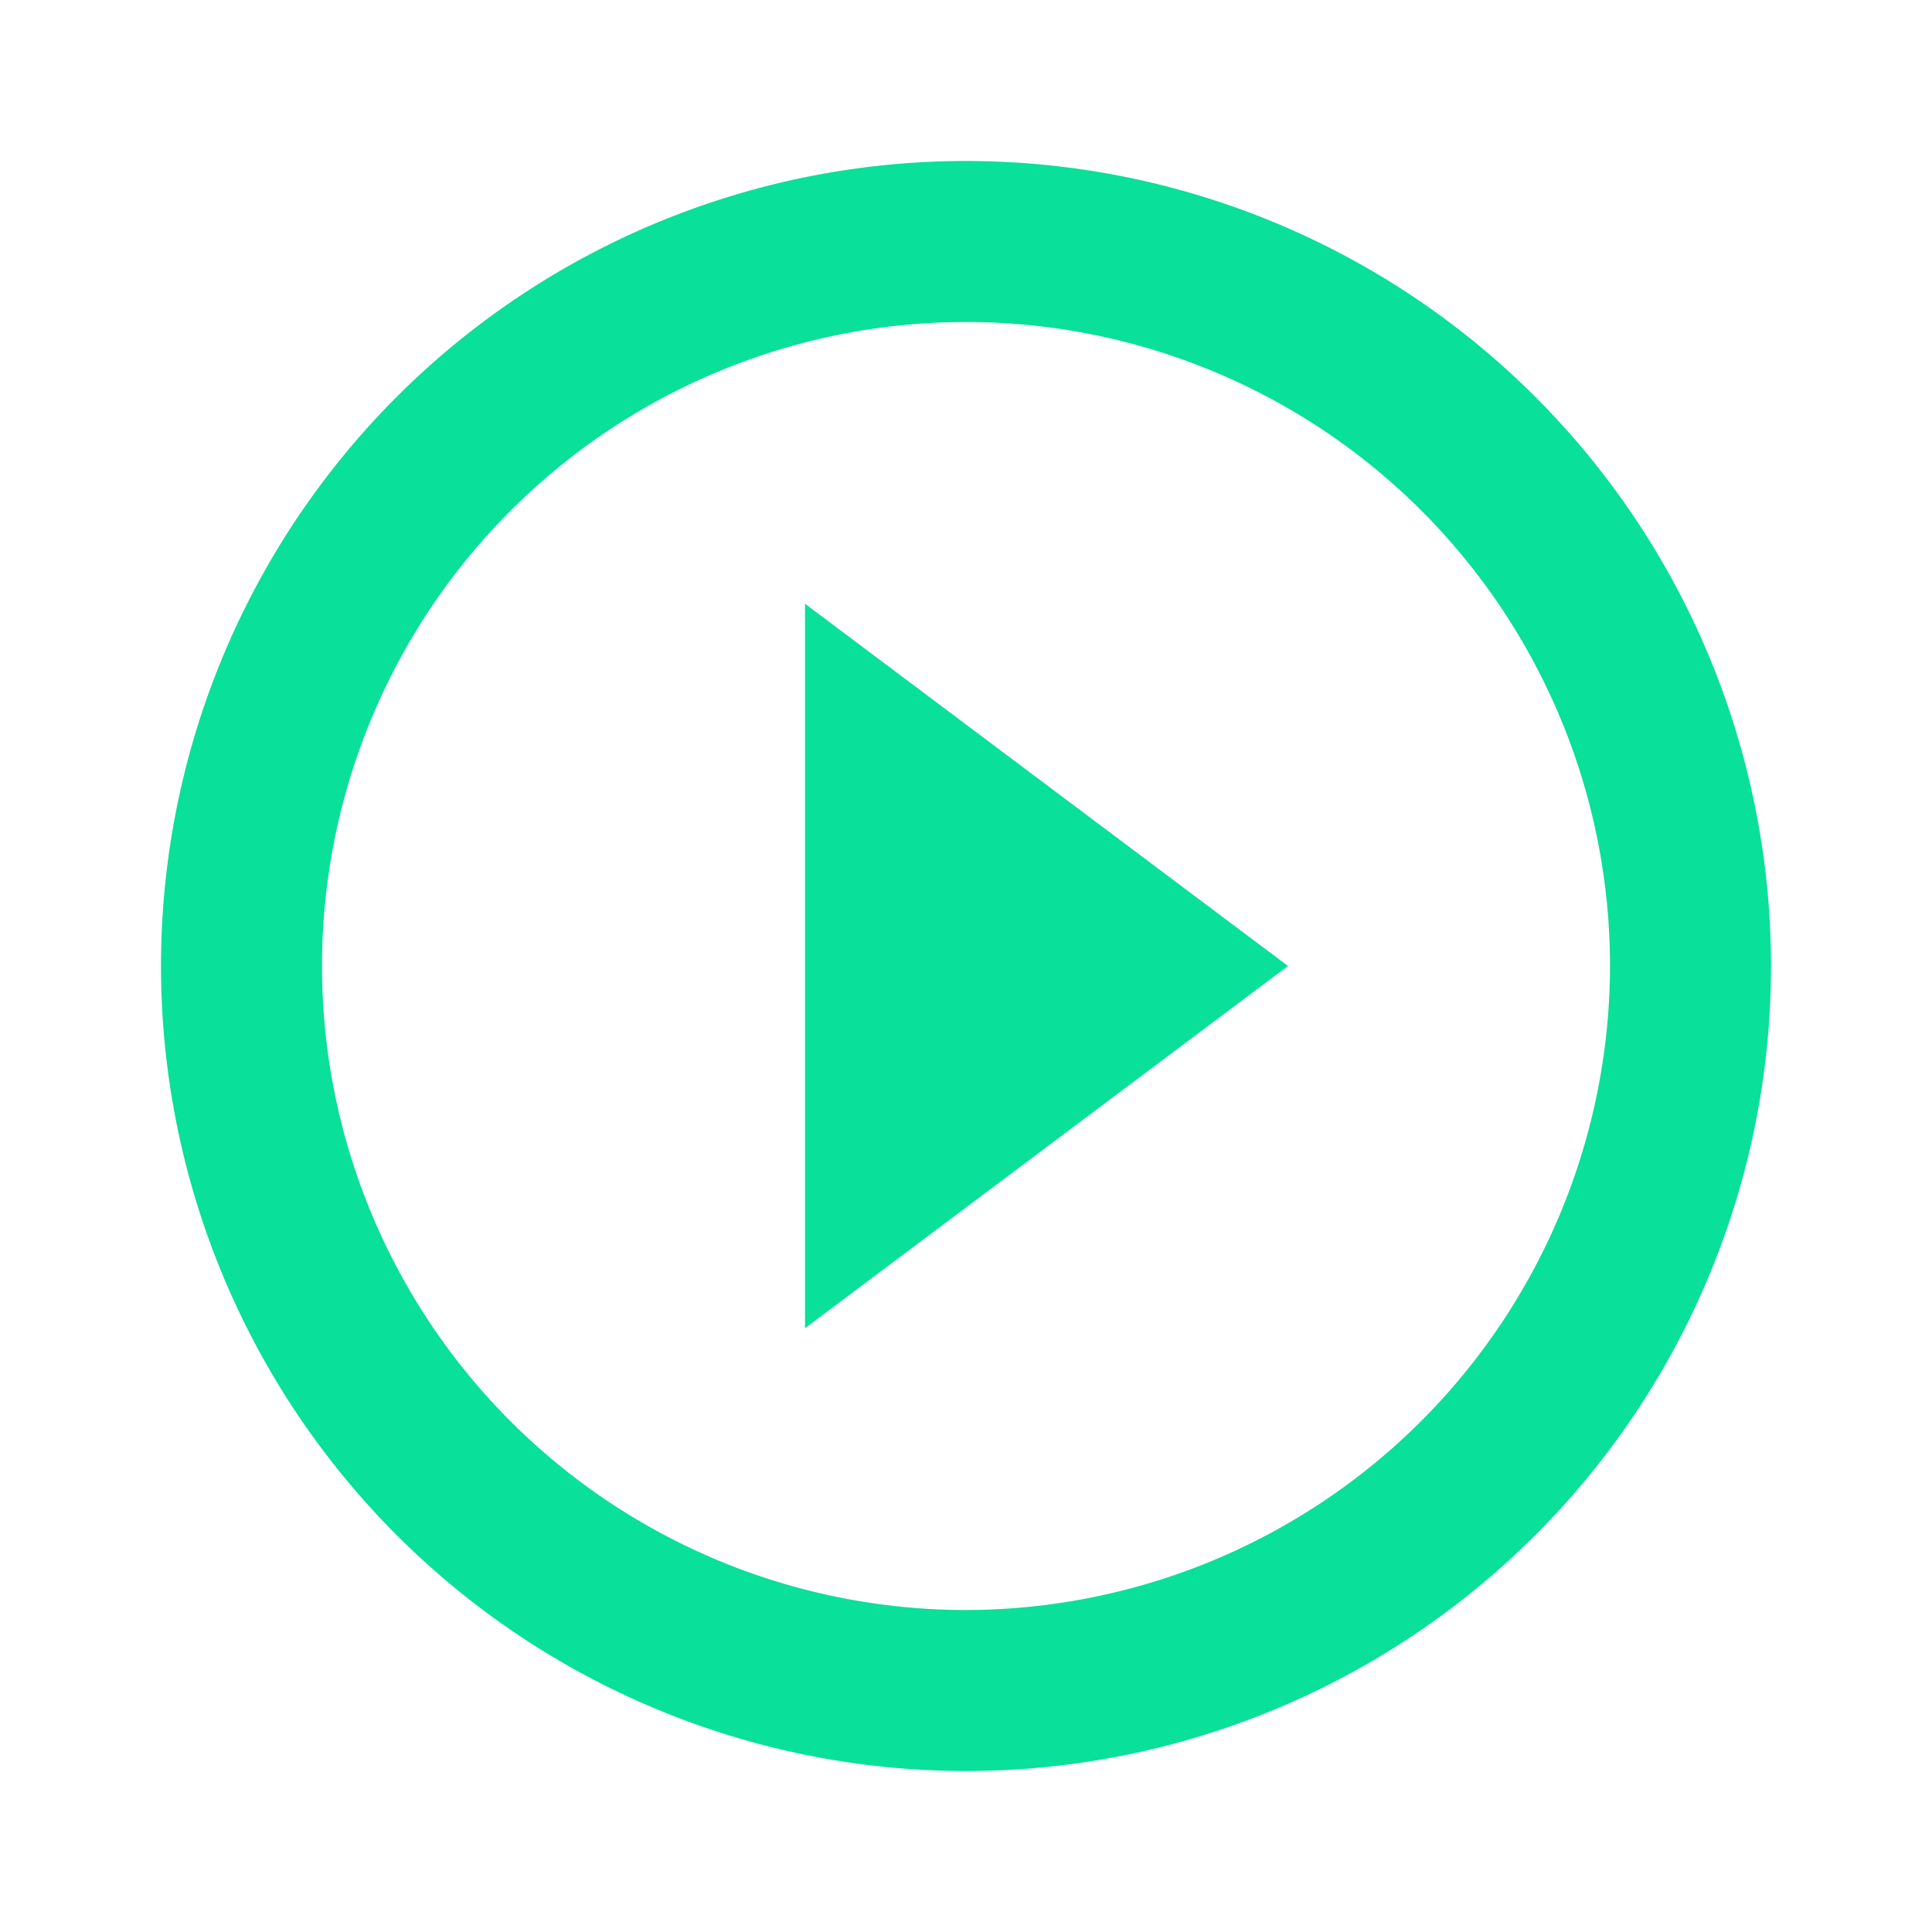 <svg id="play_circle_outline-24px" xmlns="http://www.w3.org/2000/svg" width="24" height="24" viewBox="0 0 24 24">
  <path id="Path_9612" data-name="Path 9612" d="M0,0H24V24H0Z" fill="none"/>
  <path id="Path_9613" data-name="Path 9613" d="M10,16.5,16,12,10,7.5ZM12,2A10,10,0,1,0,22,12,10,10,0,0,0,12,2Zm0,18a8,8,0,1,1,8-8A8.011,8.011,0,0,1,12,20Z" fill="#09e099"/>
</svg>
